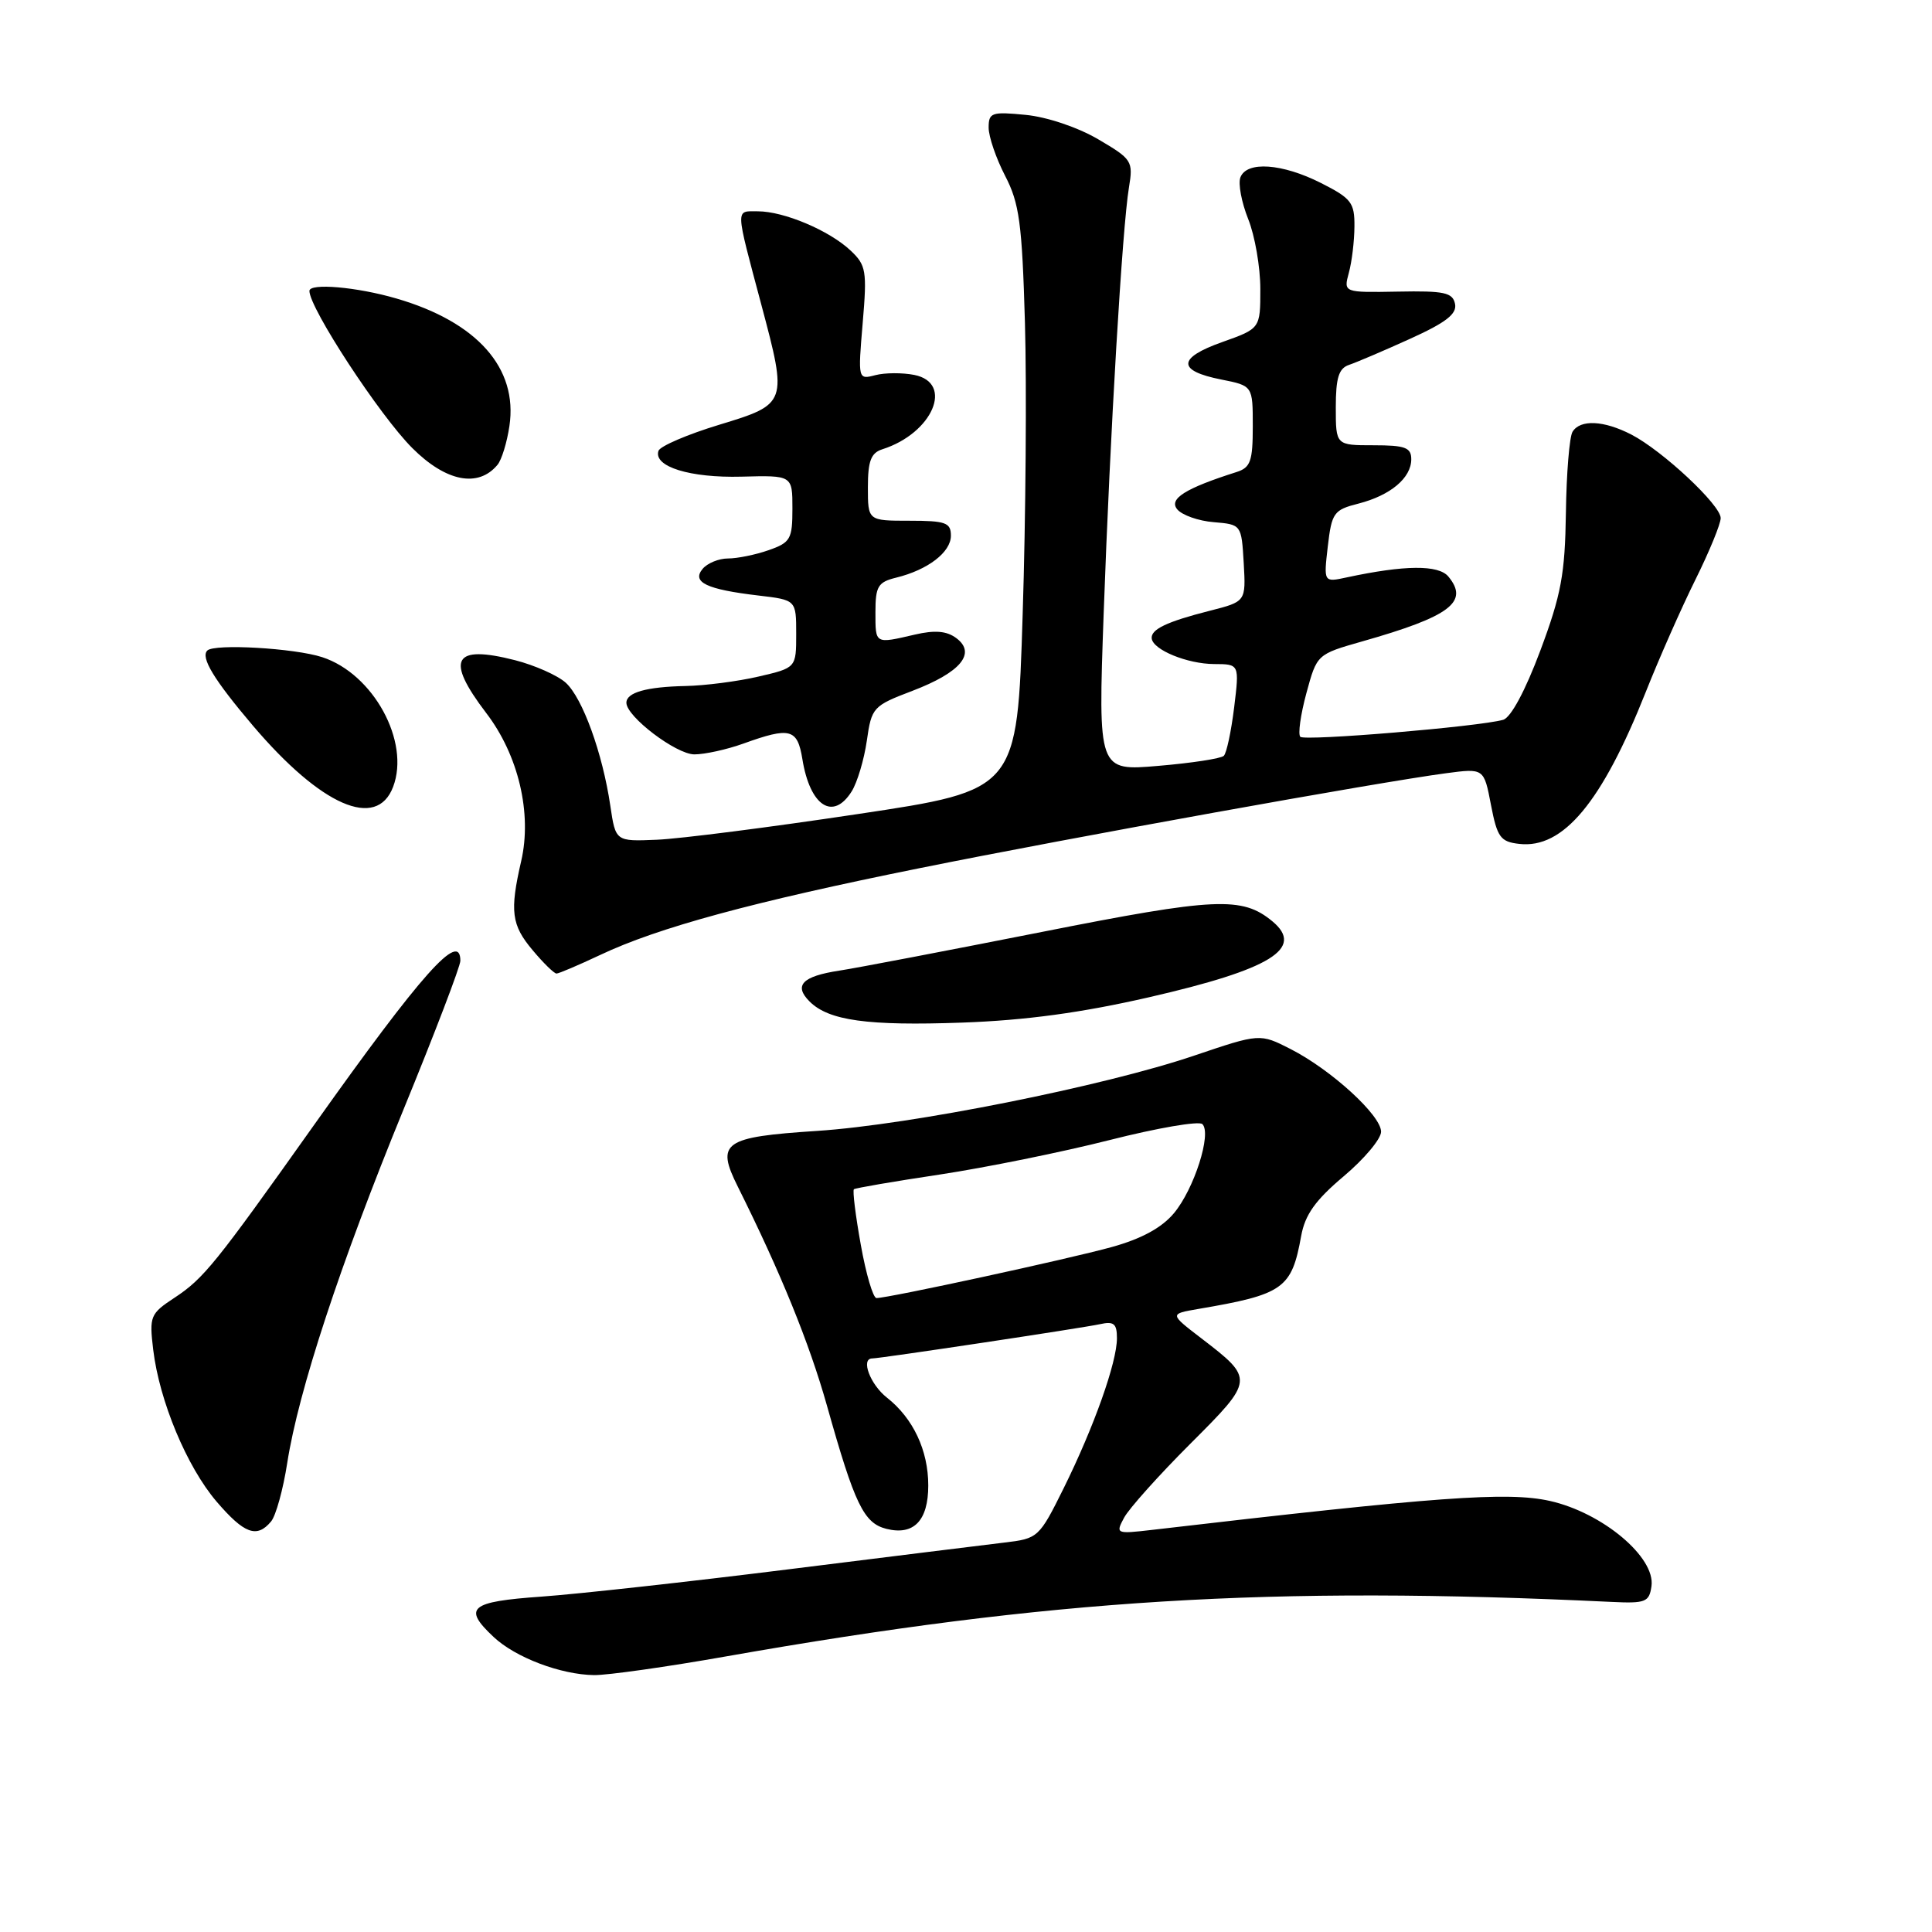 <?xml version="1.0" encoding="UTF-8" standalone="no"?>
<!DOCTYPE svg PUBLIC "-//W3C//DTD SVG 1.1//EN" "http://www.w3.org/Graphics/SVG/1.1/DTD/svg11.dtd" >
<svg xmlns="http://www.w3.org/2000/svg" xmlns:xlink="http://www.w3.org/1999/xlink" version="1.1" viewBox="0 0 256 256">
 <g >
 <path fill="currentColor"
d=" M 96.22 219.48 C 139.28 211.89 168.23 210.10 213.50 212.26 C 218.06 212.48 218.53 212.29 218.83 210.17 C 219.37 206.34 212.33 200.44 205.36 198.88 C 199.75 197.63 190.44 198.31 152.64 202.72 C 147.88 203.27 147.80 203.24 148.95 201.10 C 149.59 199.90 153.53 195.50 157.71 191.32 C 166.23 182.81 166.23 182.74 159.14 177.30 C 154.97 174.10 154.97 174.10 158.74 173.45 C 170.09 171.52 171.15 170.76 172.41 163.78 C 172.92 160.96 174.29 159.03 178.04 155.87 C 180.77 153.57 183.00 150.91 183.00 149.96 C 183.00 147.79 176.39 141.75 171.02 139.01 C 166.94 136.93 166.94 136.93 158.22 139.88 C 146.28 143.93 120.65 149.04 108.29 149.85 C 95.86 150.66 94.83 151.37 97.76 157.23 C 103.44 168.62 107.23 177.93 109.58 186.27 C 113.26 199.36 114.45 201.82 117.45 202.58 C 121.08 203.49 123.00 201.50 123.00 196.83 C 123.00 192.18 121.00 187.93 117.52 185.19 C 115.30 183.45 114.01 180.00 115.58 180.00 C 116.64 180.00 143.48 175.96 145.75 175.46 C 147.59 175.05 148.00 175.39 148.00 177.32 C 148.00 180.52 144.96 189.07 140.95 197.18 C 137.69 203.75 137.56 203.87 133.07 204.40 C 130.56 204.70 117.70 206.29 104.50 207.94 C 91.30 209.59 76.56 211.22 71.75 211.56 C 62.24 212.23 61.28 213.04 65.41 216.91 C 68.29 219.62 74.29 221.90 78.72 221.96 C 80.49 221.98 88.37 220.87 96.22 219.48 Z  M 35.92 201.60 C 36.56 200.83 37.52 197.34 38.06 193.85 C 39.55 184.30 45.05 167.56 53.46 147.03 C 57.61 136.91 61.00 128.03 61.00 127.31 C 61.00 123.23 55.90 128.95 41.66 149.00 C 28.51 167.53 26.99 169.41 23.12 171.96 C 19.90 174.08 19.77 174.41 20.30 178.84 C 21.12 185.64 24.75 194.35 28.70 198.97 C 32.37 203.25 34.04 203.86 35.92 201.60 Z  M 152.26 132.14 C 168.40 128.44 172.91 125.66 168.60 122.08 C 164.59 118.76 161.10 118.92 138.04 123.49 C 125.64 125.94 113.58 128.25 111.23 128.61 C 106.30 129.36 105.14 130.57 107.27 132.70 C 109.81 135.24 114.97 135.95 127.50 135.50 C 135.90 135.20 143.33 134.19 152.26 132.14 Z  M 79.52 126.54 C 87.17 122.91 99.82 119.48 121.89 115.03 C 141.95 110.98 182.55 103.66 191.59 102.46 C 196.63 101.79 196.63 101.79 197.56 106.65 C 198.39 110.96 198.82 111.54 201.31 111.82 C 207.13 112.49 212.27 106.31 218.07 91.70 C 219.86 87.19 222.83 80.47 224.67 76.77 C 226.50 73.08 228.00 69.42 228.00 68.65 C 228.00 66.92 220.31 59.73 216.16 57.58 C 212.51 55.70 209.40 55.55 208.37 57.21 C 207.96 57.87 207.56 62.71 207.49 67.96 C 207.37 76.07 206.87 78.80 204.10 86.21 C 202.11 91.53 200.19 95.10 199.17 95.38 C 195.94 96.29 172.88 98.22 172.30 97.63 C 171.97 97.30 172.33 94.71 173.10 91.86 C 174.50 86.70 174.50 86.70 180.50 84.99 C 192.15 81.68 194.70 79.76 191.92 76.40 C 190.61 74.82 186.13 74.86 178.44 76.51 C 175.39 77.17 175.39 77.17 175.94 72.40 C 176.46 67.94 176.73 67.56 180.00 66.73 C 184.25 65.64 187.00 63.33 187.00 60.85 C 187.00 59.30 186.19 59.00 182.00 59.00 C 177.00 59.00 177.00 59.00 177.00 53.97 C 177.00 50.07 177.39 48.81 178.75 48.35 C 179.71 48.03 183.35 46.48 186.83 44.90 C 191.60 42.74 193.07 41.60 192.80 40.27 C 192.49 38.76 191.38 38.52 185.23 38.64 C 178.02 38.77 178.02 38.77 178.73 36.14 C 179.13 34.69 179.46 31.93 179.47 30.00 C 179.50 26.85 179.05 26.28 175.04 24.25 C 169.89 21.65 165.20 21.32 164.36 23.50 C 164.04 24.33 164.51 26.81 165.39 29.02 C 166.28 31.23 167.00 35.40 167.00 38.29 C 167.00 43.53 167.00 43.53 161.94 45.33 C 156.00 47.44 155.96 49.13 161.83 50.29 C 166.00 51.12 166.00 51.12 166.00 56.49 C 166.00 61.12 165.70 61.96 163.84 62.55 C 157.05 64.71 154.84 66.10 155.99 67.49 C 156.63 68.26 158.81 69.03 160.83 69.19 C 164.49 69.50 164.50 69.51 164.80 74.61 C 165.09 79.71 165.09 79.71 160.30 80.93 C 154.59 82.38 152.46 83.40 152.61 84.61 C 152.80 86.12 157.33 87.97 160.87 87.99 C 164.23 88.00 164.23 88.00 163.53 93.75 C 163.14 96.91 162.53 99.79 162.16 100.15 C 161.80 100.51 157.90 101.11 153.50 101.48 C 145.50 102.17 145.50 102.17 146.24 81.33 C 147.10 57.32 148.71 30.15 149.59 24.85 C 150.17 21.34 150.01 21.09 145.49 18.44 C 142.79 16.86 138.71 15.49 135.89 15.22 C 131.40 14.78 131.00 14.92 131.00 16.91 C 131.00 18.10 131.98 20.97 133.18 23.29 C 135.07 26.93 135.43 29.55 135.81 42.76 C 136.05 51.16 135.92 68.53 135.51 81.36 C 134.79 104.70 134.79 104.70 113.64 107.87 C 102.01 109.62 90.04 111.15 87.03 111.27 C 81.57 111.50 81.57 111.50 80.87 106.76 C 79.84 99.79 77.19 92.48 74.96 90.46 C 73.88 89.49 70.86 88.15 68.25 87.48 C 60.05 85.39 58.98 87.33 64.42 94.47 C 68.70 100.06 70.52 107.78 69.06 114.10 C 67.53 120.75 67.76 122.57 70.59 125.92 C 72.01 127.62 73.43 129.00 73.74 129.00 C 74.05 129.00 76.65 127.89 79.52 126.54 Z  M 52.09 104.26 C 54.37 98.26 49.47 89.29 42.70 87.08 C 39.03 85.88 28.40 85.27 27.47 86.20 C 26.55 87.11 28.35 90.07 33.50 96.14 C 42.55 106.79 49.91 110.01 52.09 104.26 Z  M 112.86 104.85 C 113.60 103.66 114.50 100.64 114.86 98.14 C 115.49 93.73 115.67 93.53 120.90 91.54 C 127.29 89.10 129.41 86.56 126.71 84.55 C 125.43 83.60 123.88 83.47 121.21 84.09 C 115.90 85.32 116.00 85.38 116.00 81.11 C 116.00 77.69 116.34 77.13 118.75 76.54 C 122.95 75.51 126.00 73.17 126.00 70.98 C 126.00 69.25 125.31 69.00 120.50 69.00 C 115.00 69.00 115.00 69.00 115.00 64.57 C 115.00 61.08 115.41 60.01 116.92 59.53 C 123.58 57.41 126.44 50.74 121.15 49.68 C 119.58 49.37 117.26 49.38 115.99 49.71 C 113.69 50.31 113.68 50.29 114.31 42.81 C 114.90 35.89 114.77 35.14 112.71 33.20 C 109.89 30.54 103.87 28.00 100.42 28.00 C 97.42 28.00 97.39 27.27 100.89 40.41 C 104.36 53.44 104.33 53.54 95.31 56.28 C 91.09 57.56 87.46 59.12 87.25 59.74 C 86.56 61.83 91.42 63.34 98.25 63.16 C 105.00 62.98 105.00 62.98 105.00 67.39 C 105.00 71.44 104.74 71.89 101.85 72.90 C 100.12 73.51 97.70 74.00 96.47 74.00 C 95.25 74.00 93.73 74.62 93.10 75.38 C 91.63 77.15 93.62 78.10 100.50 78.91 C 105.50 79.50 105.50 79.50 105.50 83.99 C 105.50 88.49 105.50 88.49 100.50 89.65 C 97.75 90.29 93.40 90.85 90.83 90.90 C 85.64 91.01 83.00 91.76 83.00 93.12 C 83.00 94.95 89.57 99.94 92.00 99.96 C 93.38 99.96 96.30 99.32 98.50 98.53 C 104.71 96.29 105.66 96.55 106.32 100.59 C 107.33 106.83 110.39 108.81 112.86 104.85 Z  M 65.92 61.59 C 66.47 60.94 67.18 58.62 67.50 56.45 C 68.65 48.78 63.23 42.66 52.52 39.55 C 47.27 38.02 41.00 37.48 41.00 38.55 C 41.00 40.83 50.31 55.06 54.63 59.37 C 59.09 63.83 63.37 64.67 65.92 61.59 Z  M 114.06 164.94 C 113.36 161.05 112.95 157.74 113.15 157.58 C 113.34 157.42 118.47 156.54 124.54 155.63 C 130.61 154.71 140.74 152.66 147.04 151.06 C 153.34 149.46 158.87 148.51 159.32 148.95 C 160.59 150.18 158.22 157.58 155.54 160.77 C 153.92 162.70 151.22 164.16 147.31 165.24 C 141.53 166.84 117.72 172.00 116.14 172.00 C 115.69 172.00 114.75 168.82 114.06 164.94 Z "/>
</g>
</svg>